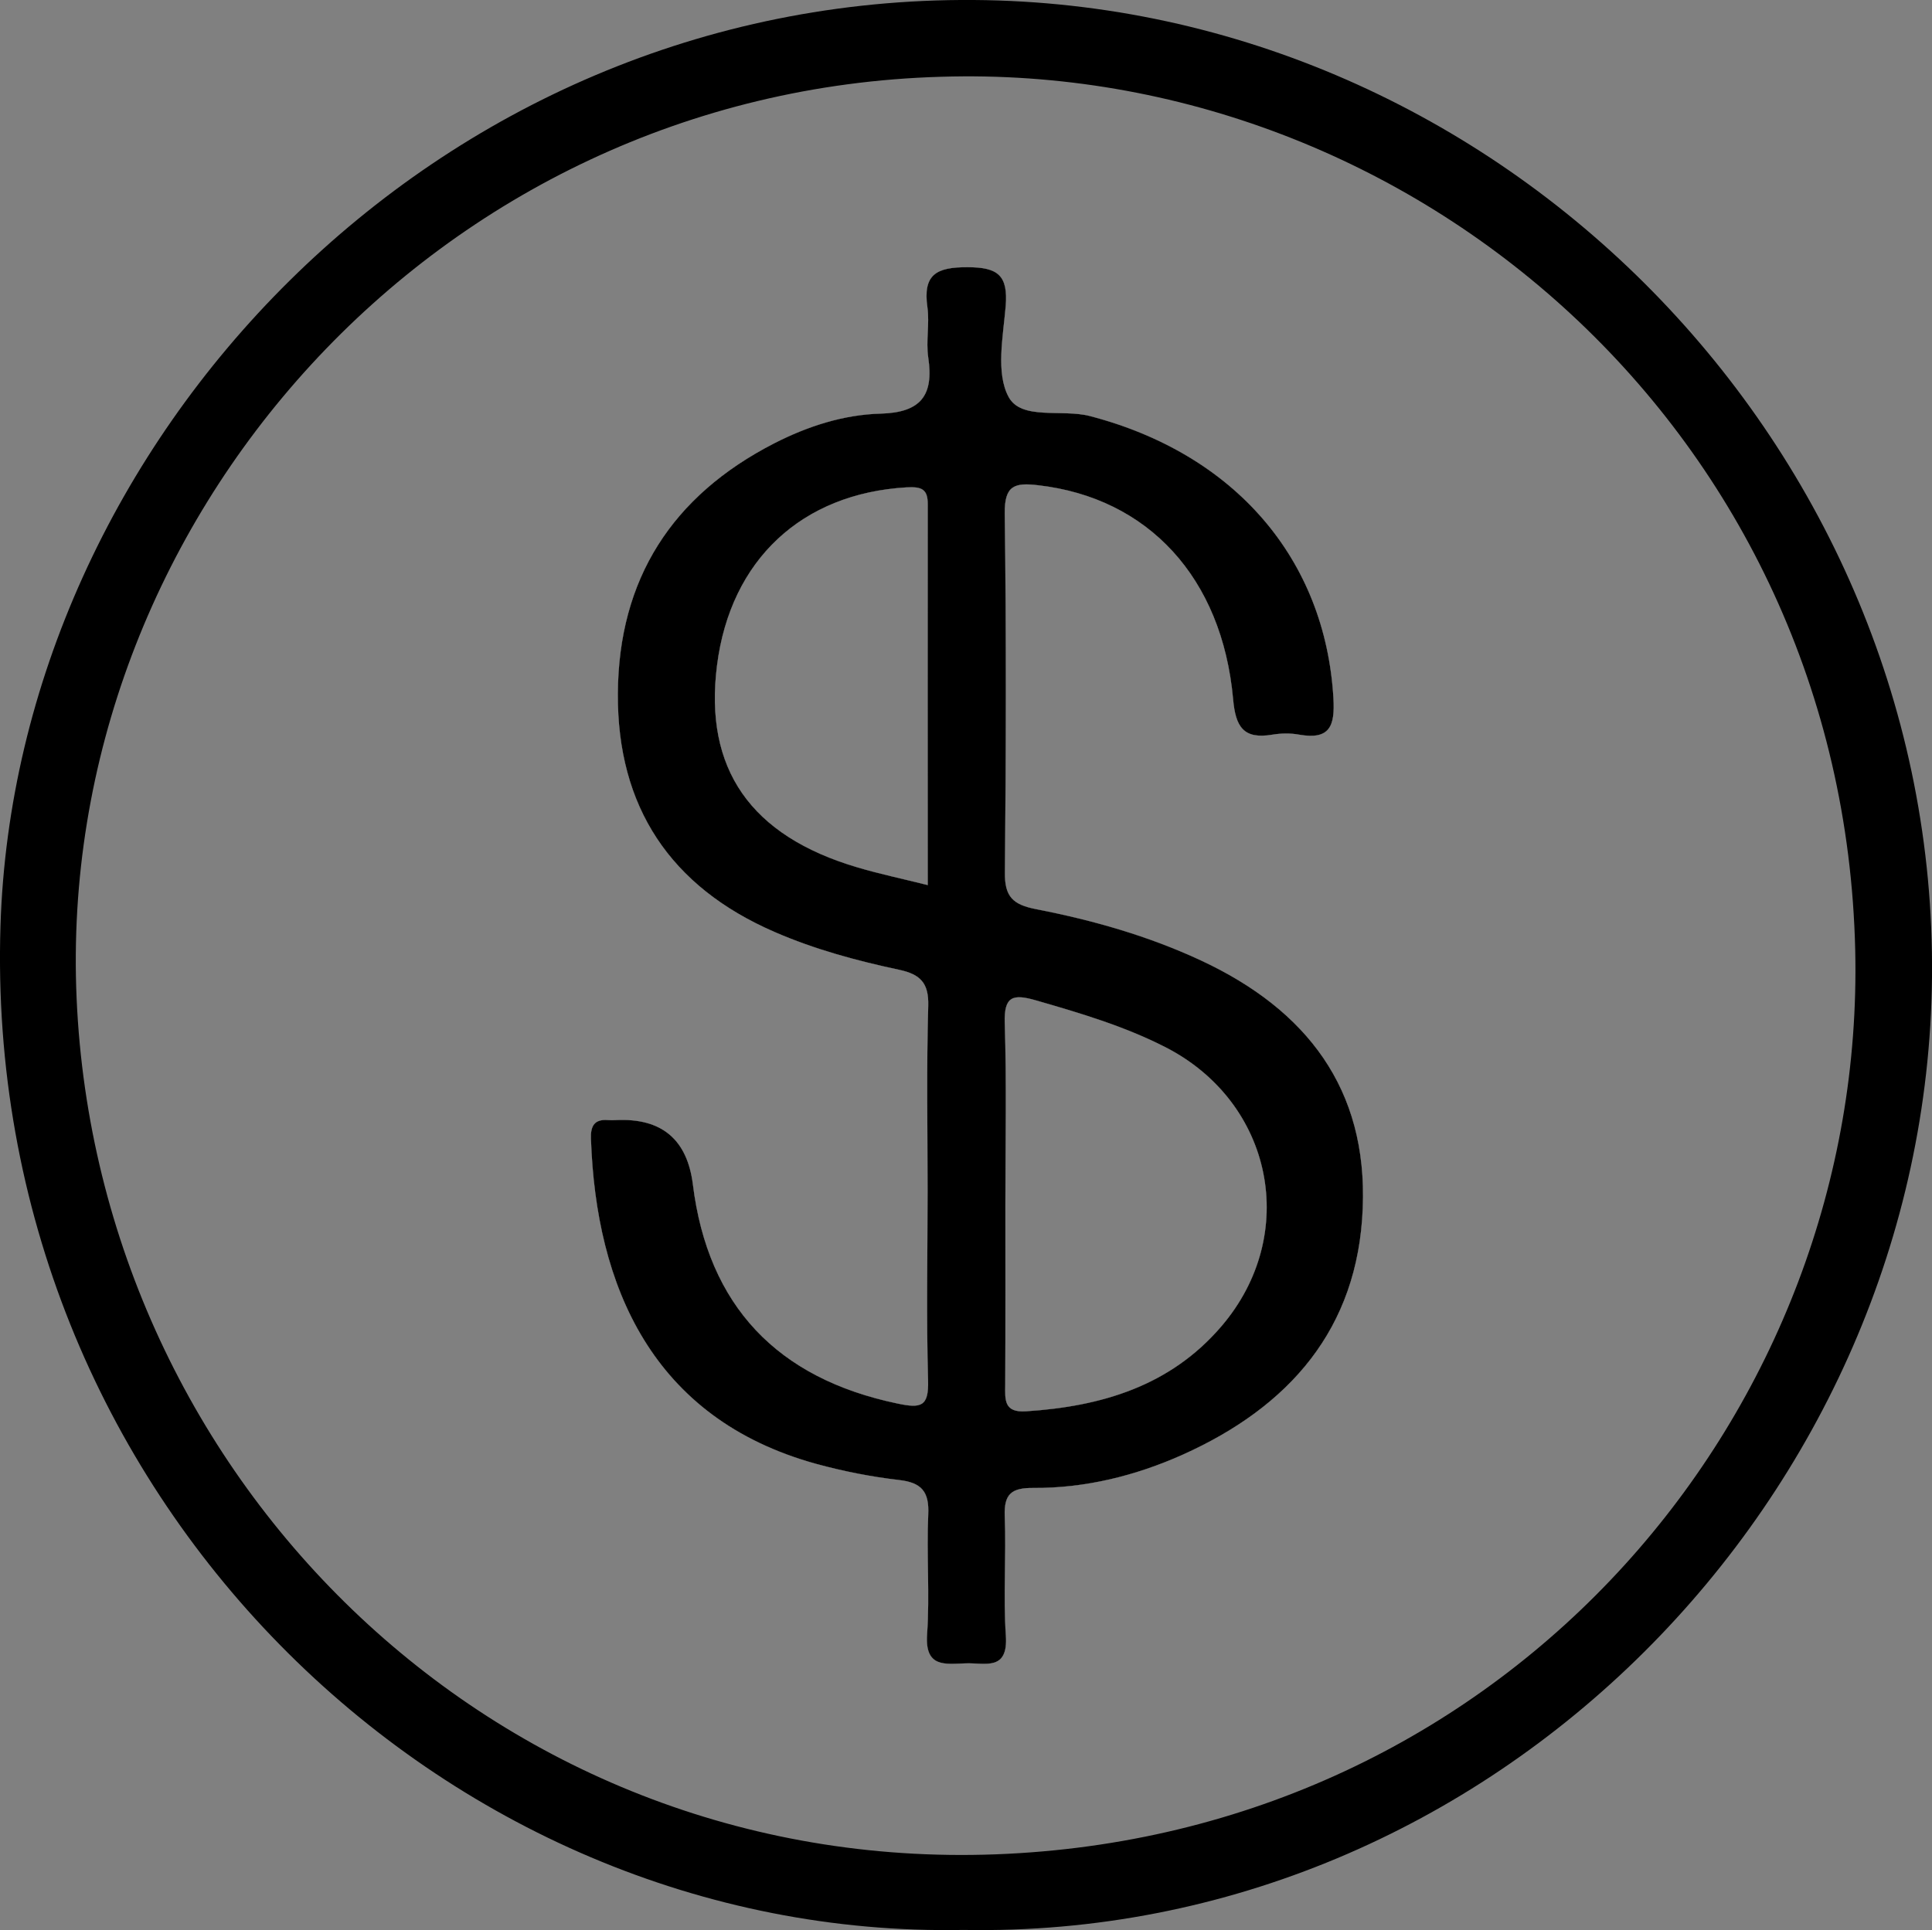 <?xml version="1.0" encoding="utf-8"?>
<!-- Generator: Adobe Illustrator 24.0.0, SVG Export Plug-In . SVG Version: 6.00 Build 0)  -->
<svg version="1.1" id="Layer_1" xmlns="http://www.w3.org/2000/svg" xmlns:xlink="http://www.w3.org/1999/xlink" x="0px" y="0px"
	 viewBox="0 0 1192.6 1191.7" style="enable-background:new 0 0 1192.6 1191.7;" xml:space="preserve">
<rect x="0" y="0" width="1192.6" height="1191.7" fill="#808080" stroke="none"/>
<style type="text/css">
	.st0{fill:#FEFEFE;}
</style>
<path d="M741.5,593.1c-32.6-15.2-66.8-24.9-101.7-31.7c-14.6-2.8-19.7-7.7-19.5-22.8c0.7-73.9,0.9-147.7-0.1-221.6
	c-0.2-17.5,6.3-19.1,20.7-17.4c67.7,7.8,113.5,56.9,120.3,132.1c1.5,17.1,6.4,24.9,24.2,21.9c5.4-0.9,11.2-1,16.6,0
	c18.9,3.3,22.1-5.3,21.1-22.5c-5-86-60.9-150.9-150.3-174.2c-17.2-4.5-42.3,2.8-50.2-11.8c-8-14.8-3.4-37.3-1.8-56.2
	c1.5-18.9-4.8-23.9-23.5-23.9c-19.4-0.1-27.7,4.5-24.8,24.8c1.4,10.1-1,20.8,0.5,30.9c3.5,23.4-4.5,34-29.3,34.7
	c-23,0.6-45.2,7.8-65.9,18.4c-62.9,32.3-96,83.7-96.4,154.5c-0.4,69.9,32.4,119.2,96.7,147.1c24.8,10.8,50.8,17.8,77.1,23.4
	c12.9,2.8,18.2,8.1,17.8,22.2c-1.1,38.1-0.4,76.2-0.4,114.4h0c0,38.9-0.8,77.9,0.3,116.8c0.5,16.3-4.3,17.5-18.9,14.4
	c-74.3-15.5-117-60.4-126.3-135.3c-3.5-27.8-19.3-41.1-47.5-39.7c-1.6,0.1-3.2,0.1-4.8,0c-8.4-0.7-10.9,3.5-10.6,11.5
	c3.1,90.9,37.6,172.7,138.9,200.7c16.8,4.6,34,8,51.3,10c14,1.6,18.7,7.3,18,21.4c-1.1,24.6,1,49.3-0.7,73.8
	c-1.5,20.9,11.2,18.4,23.9,18c11.8-0.4,26.2,5,24.7-17.1c-1.7-24.5,0.3-49.2-0.7-73.8c-0.5-13.7,4.2-17.5,17.6-17.4
	c32.1,0.2,63.1-7.5,92.2-20.5c65.7-29.5,108.3-77.5,111.2-152.3C844.2,672.3,806.6,623.5,741.5,593.1z M572.7,546.5
	c-16-4-29.8-6.9-43.3-10.9c-66.2-19.5-94.9-61-86.8-124.8c8.3-65.2,52.4-106.1,117-109.9c9.3-0.5,13.2,1,13.1,10.6
	C572.6,389.2,572.7,466.8,572.7,546.5z M753.8,819.1c-31.5,36.7-73.9,49.3-120.5,52.3c-13.7,0.9-12.9-7.2-12.8-16.4
	c0.2-37.2,0.1-74.5,0.1-111.7c0-37.2,0.8-74.5-0.4-111.7c-0.5-16.6,5.1-18,19.1-14c27.4,7.9,54.5,15.9,80,28.9
	C785.9,680.5,802.6,762.3,753.8,819.1z"/>
<path d="M601.2,0C266.8-2.4,9.6,273.8,0.3,571.6c-11,351.4,273.1,626.2,594.5,620h0c326.3,6.1,594.7-267.6,597.8-588.3
	C1195.8,276.3,926.5,2.3,601.2,0z M622.1,1144.6c-312.6,15.8-561.6-229.3-574.8-528C34.2,322.5,268.8,56.3,580.9,47.4
	c292.1-9.1,556.9,220.4,564.3,539.1C1151.8,871,933.1,1129,622.1,1144.6z"/>
<path class="st0" d="M741.5,593.1c-32.6-15.2-66.8-24.9-101.7-31.7c-14.6-2.8-19.7-7.7-19.5-22.8c0.7-73.9,0.9-147.7-0.1-221.6
	c-0.2-17.5,6.3-19.1,20.7-17.4c67.7,7.8,113.5,56.9,120.3,132.1c1.5,17.1,6.4,24.9,24.2,21.9c5.4-0.9,11.2-1,16.6,0
	c18.9,3.3,22.1-5.3,21.1-22.5c-5-86-60.9-150.9-150.3-174.2c-17.2-4.5-42.3,2.8-50.2-11.8c-8-14.8-3.4-37.3-1.8-56.2
	c1.5-18.9-4.8-23.9-23.5-23.9c-19.4-0.1-27.7,4.5-24.8,24.8c1.4,10.1-1,20.8,0.5,30.9c3.5,23.4-4.5,34-29.3,34.7
	c-23,0.6-45.2,7.8-65.9,18.4c-62.9,32.3-96,83.7-96.4,154.5c-0.4,69.9,32.4,119.2,96.7,147.1c24.8,10.8,50.8,17.8,77.1,23.4
	c12.9,2.8,18.2,8.1,17.8,22.2c-1.1,38.1-0.4,76.2-0.4,114.4h0c0,38.9-0.8,77.9,0.3,116.8c0.5,16.3-4.3,17.5-18.9,14.4
	c-74.3-15.5-117-60.4-126.3-135.3c-3.5-27.8-19.3-41.1-47.5-39.7c-1.6,0.1-3.2,0.1-4.8,0c-8.4-0.7-10.9,3.5-10.6,11.5
	c3.1,90.9,37.6,172.7,138.9,200.7c16.8,4.6,34,8,51.3,10c14,1.6,18.7,7.3,18,21.4c-1.1,24.6,1,49.3-0.7,73.8
	c-1.5,20.9,11.2,18.4,23.9,18c11.8-0.4,26.2,5,24.7-17.1c-1.7-24.5,0.3-49.2-0.7-73.8c-0.5-13.7,4.2-17.5,17.6-17.4
	c32.1,0.2,63.1-7.5,92.2-20.5c65.7-29.5,108.3-77.5,111.2-152.3C844.2,672.3,806.6,623.5,741.5,593.1z M572.7,546.5
	c-16-4-29.8-6.9-43.3-10.9c-66.2-19.5-94.9-61-86.8-124.8c8.3-65.2,52.4-106.1,117-109.9c9.3-0.5,13.2,1,13.1,10.6
	C572.6,389.2,572.7,466.8,572.7,546.5z M753.8,819.1c-31.5,36.7-73.9,49.3-120.5,52.3c-13.7,0.9-12.9-7.2-12.8-16.4
	c0.2-37.2,0.1-74.5,0.1-111.7c0-37.2,0.8-74.5-0.4-111.7c-0.5-16.6,5.1-18,19.1-14c27.4,7.9,54.5,15.9,80,28.9
	C785.9,680.5,802.6,762.3,753.8,819.1z"/>
<path d="M741.5,593.1c-32.6-15.2-66.8-24.9-101.7-31.7c-14.6-2.8-19.7-7.7-19.5-22.8c0.7-73.9,0.9-147.7-0.1-221.6
	c-0.2-17.5,6.3-19.1,20.7-17.4c67.7,7.8,113.5,56.9,120.3,132.1c1.5,17.1,6.4,24.9,24.2,21.9c5.4-0.9,11.2-1,16.6,0
	c18.9,3.3,22.1-5.3,21.1-22.5c-5-86-60.9-150.9-150.3-174.2c-17.2-4.5-42.3,2.8-50.2-11.8c-8-14.8-3.4-37.3-1.8-56.2
	c1.5-18.9-4.8-23.9-23.5-23.9c-19.4-0.1-27.7,4.5-24.8,24.8c1.4,10.1-1,20.8,0.5,30.9c3.5,23.4-4.5,34-29.3,34.7
	c-23,0.6-45.2,7.8-65.9,18.4c-62.9,32.3-96,83.7-96.4,154.5c-0.4,69.9,32.4,119.2,96.7,147.1c24.8,10.8,50.8,17.8,77.1,23.4
	c12.9,2.8,18.2,8.1,17.8,22.2c-1.1,38.1-0.4,76.2-0.4,114.4h0c0,38.9-0.8,77.9,0.3,116.8c0.5,16.3-4.3,17.5-18.9,14.4
	c-74.3-15.5-117-60.4-126.3-135.3c-3.5-27.8-19.3-41.1-47.5-39.7c-1.6,0.1-3.2,0.1-4.8,0c-8.4-0.7-10.9,3.5-10.6,11.5
	c3.1,90.9,37.6,172.7,138.9,200.7c16.8,4.6,34,8,51.3,10c14,1.6,18.7,7.3,18,21.4c-1.1,24.6,1,49.3-0.7,73.8
	c-1.5,20.9,11.2,18.4,23.9,18c11.8-0.4,26.2,5,24.7-17.1c-1.7-24.5,0.3-49.2-0.7-73.8c-0.5-13.7,4.2-17.5,17.6-17.4
	c32.1,0.2,63.1-7.5,92.2-20.5c65.7-29.5,108.3-77.5,111.2-152.3C844.2,672.3,806.6,623.5,741.5,593.1z M572.7,546.5
	c-16-4-29.8-6.9-43.3-10.9c-66.2-19.5-94.9-61-86.8-124.8c8.3-65.2,52.4-106.1,117-109.9c9.3-0.5,13.2,1,13.1,10.6
	C572.6,389.2,572.7,466.8,572.7,546.5z M753.8,819.1c-31.5,36.7-73.9,49.3-120.5,52.3c-13.7,0.9-12.9-7.2-12.8-16.4
	c0.2-37.2,0.1-74.5,0.1-111.7c0-37.2,0.8-74.5-0.4-111.7c-0.5-16.6,5.1-18,19.1-14c27.4,7.9,54.5,15.9,80,28.9
	C785.9,680.5,802.6,762.3,753.8,819.1z"/>
</svg>
